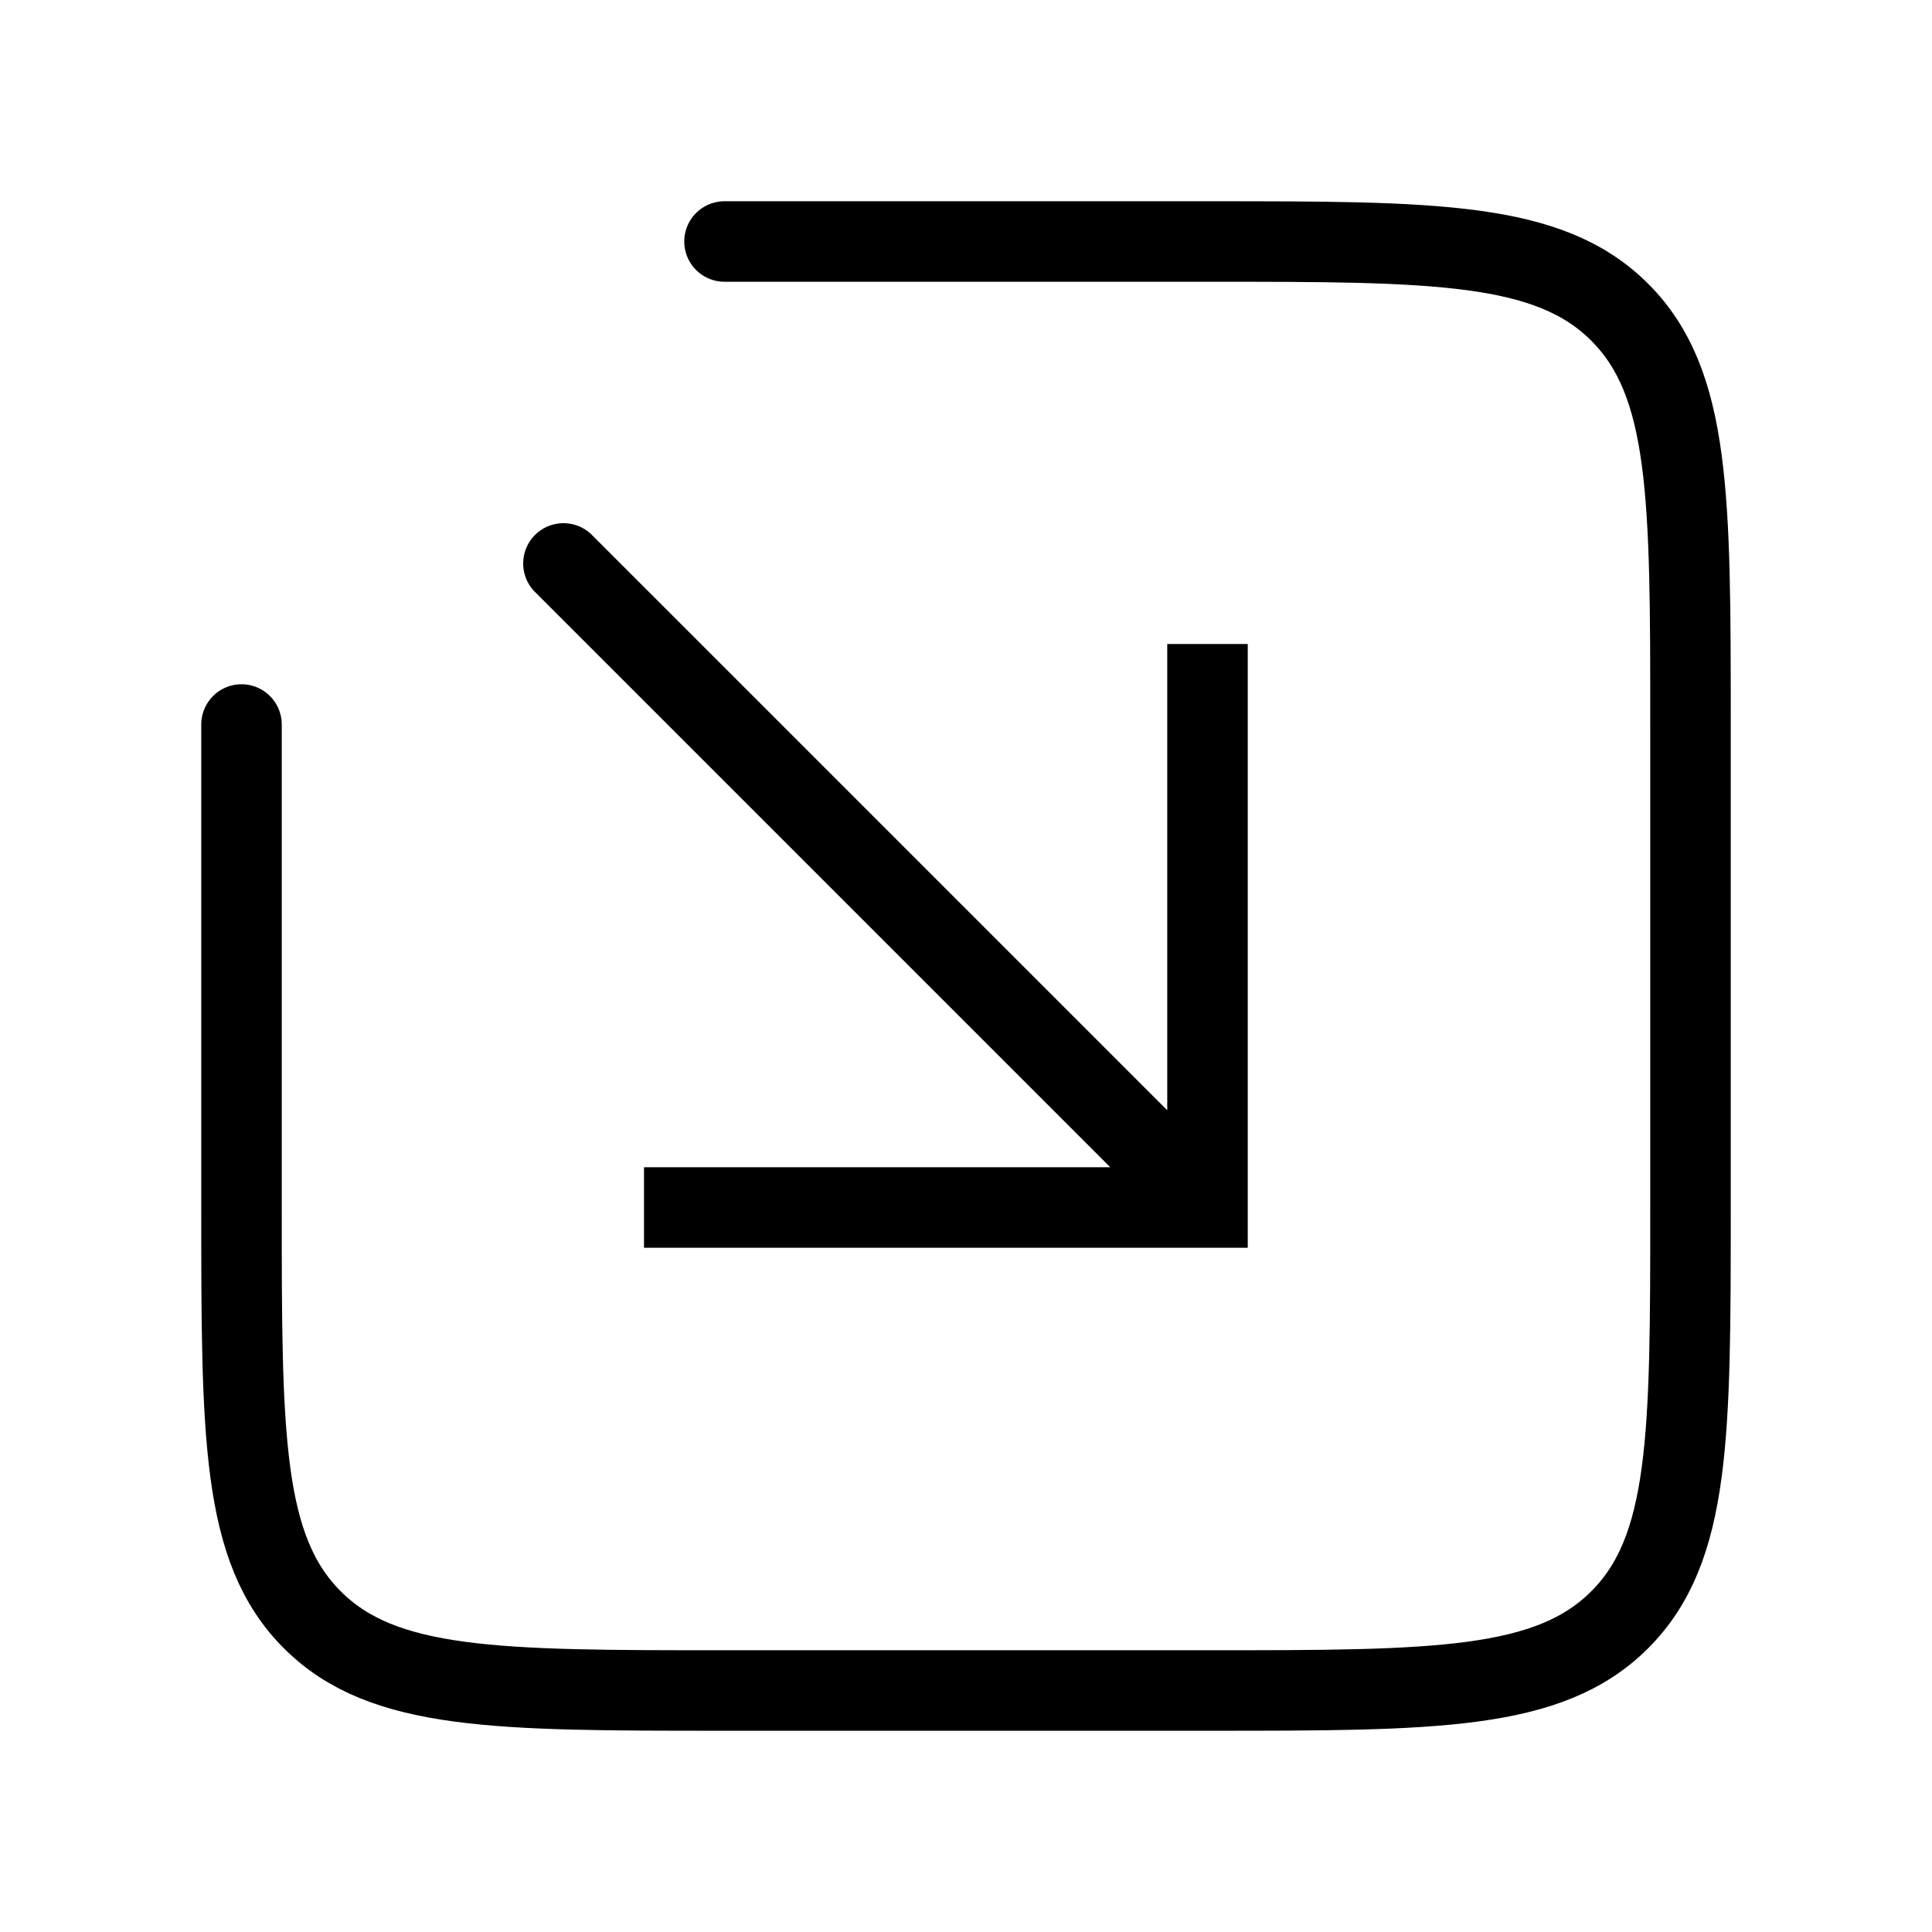 <svg xmlns="http://www.w3.org/2000/svg" width="1em" height="1em" viewBox="0 0 24 24"><g fill="none"><path stroke="currentColor" stroke-linecap="round" d="M3 9v6c0 2.828 0 4.243.879 5.121C4.757 21 6.172 21 9 21h6c2.828 0 4.243 0 5.121-.879C21 19.243 21 17.828 21 15V9c0-2.828 0-4.243-.879-5.121C19.243 3 17.828 3 15 3H9"/><path fill="currentColor" d="M15 15v.5h.5V15zM7.354 6.646a.5.5 0 1 0-.708.708zM14.5 8v7h1V8zm.5 6.5H8v1h7zm.354.146l-8-8l-.708.708l8 8z"/></g></svg>
